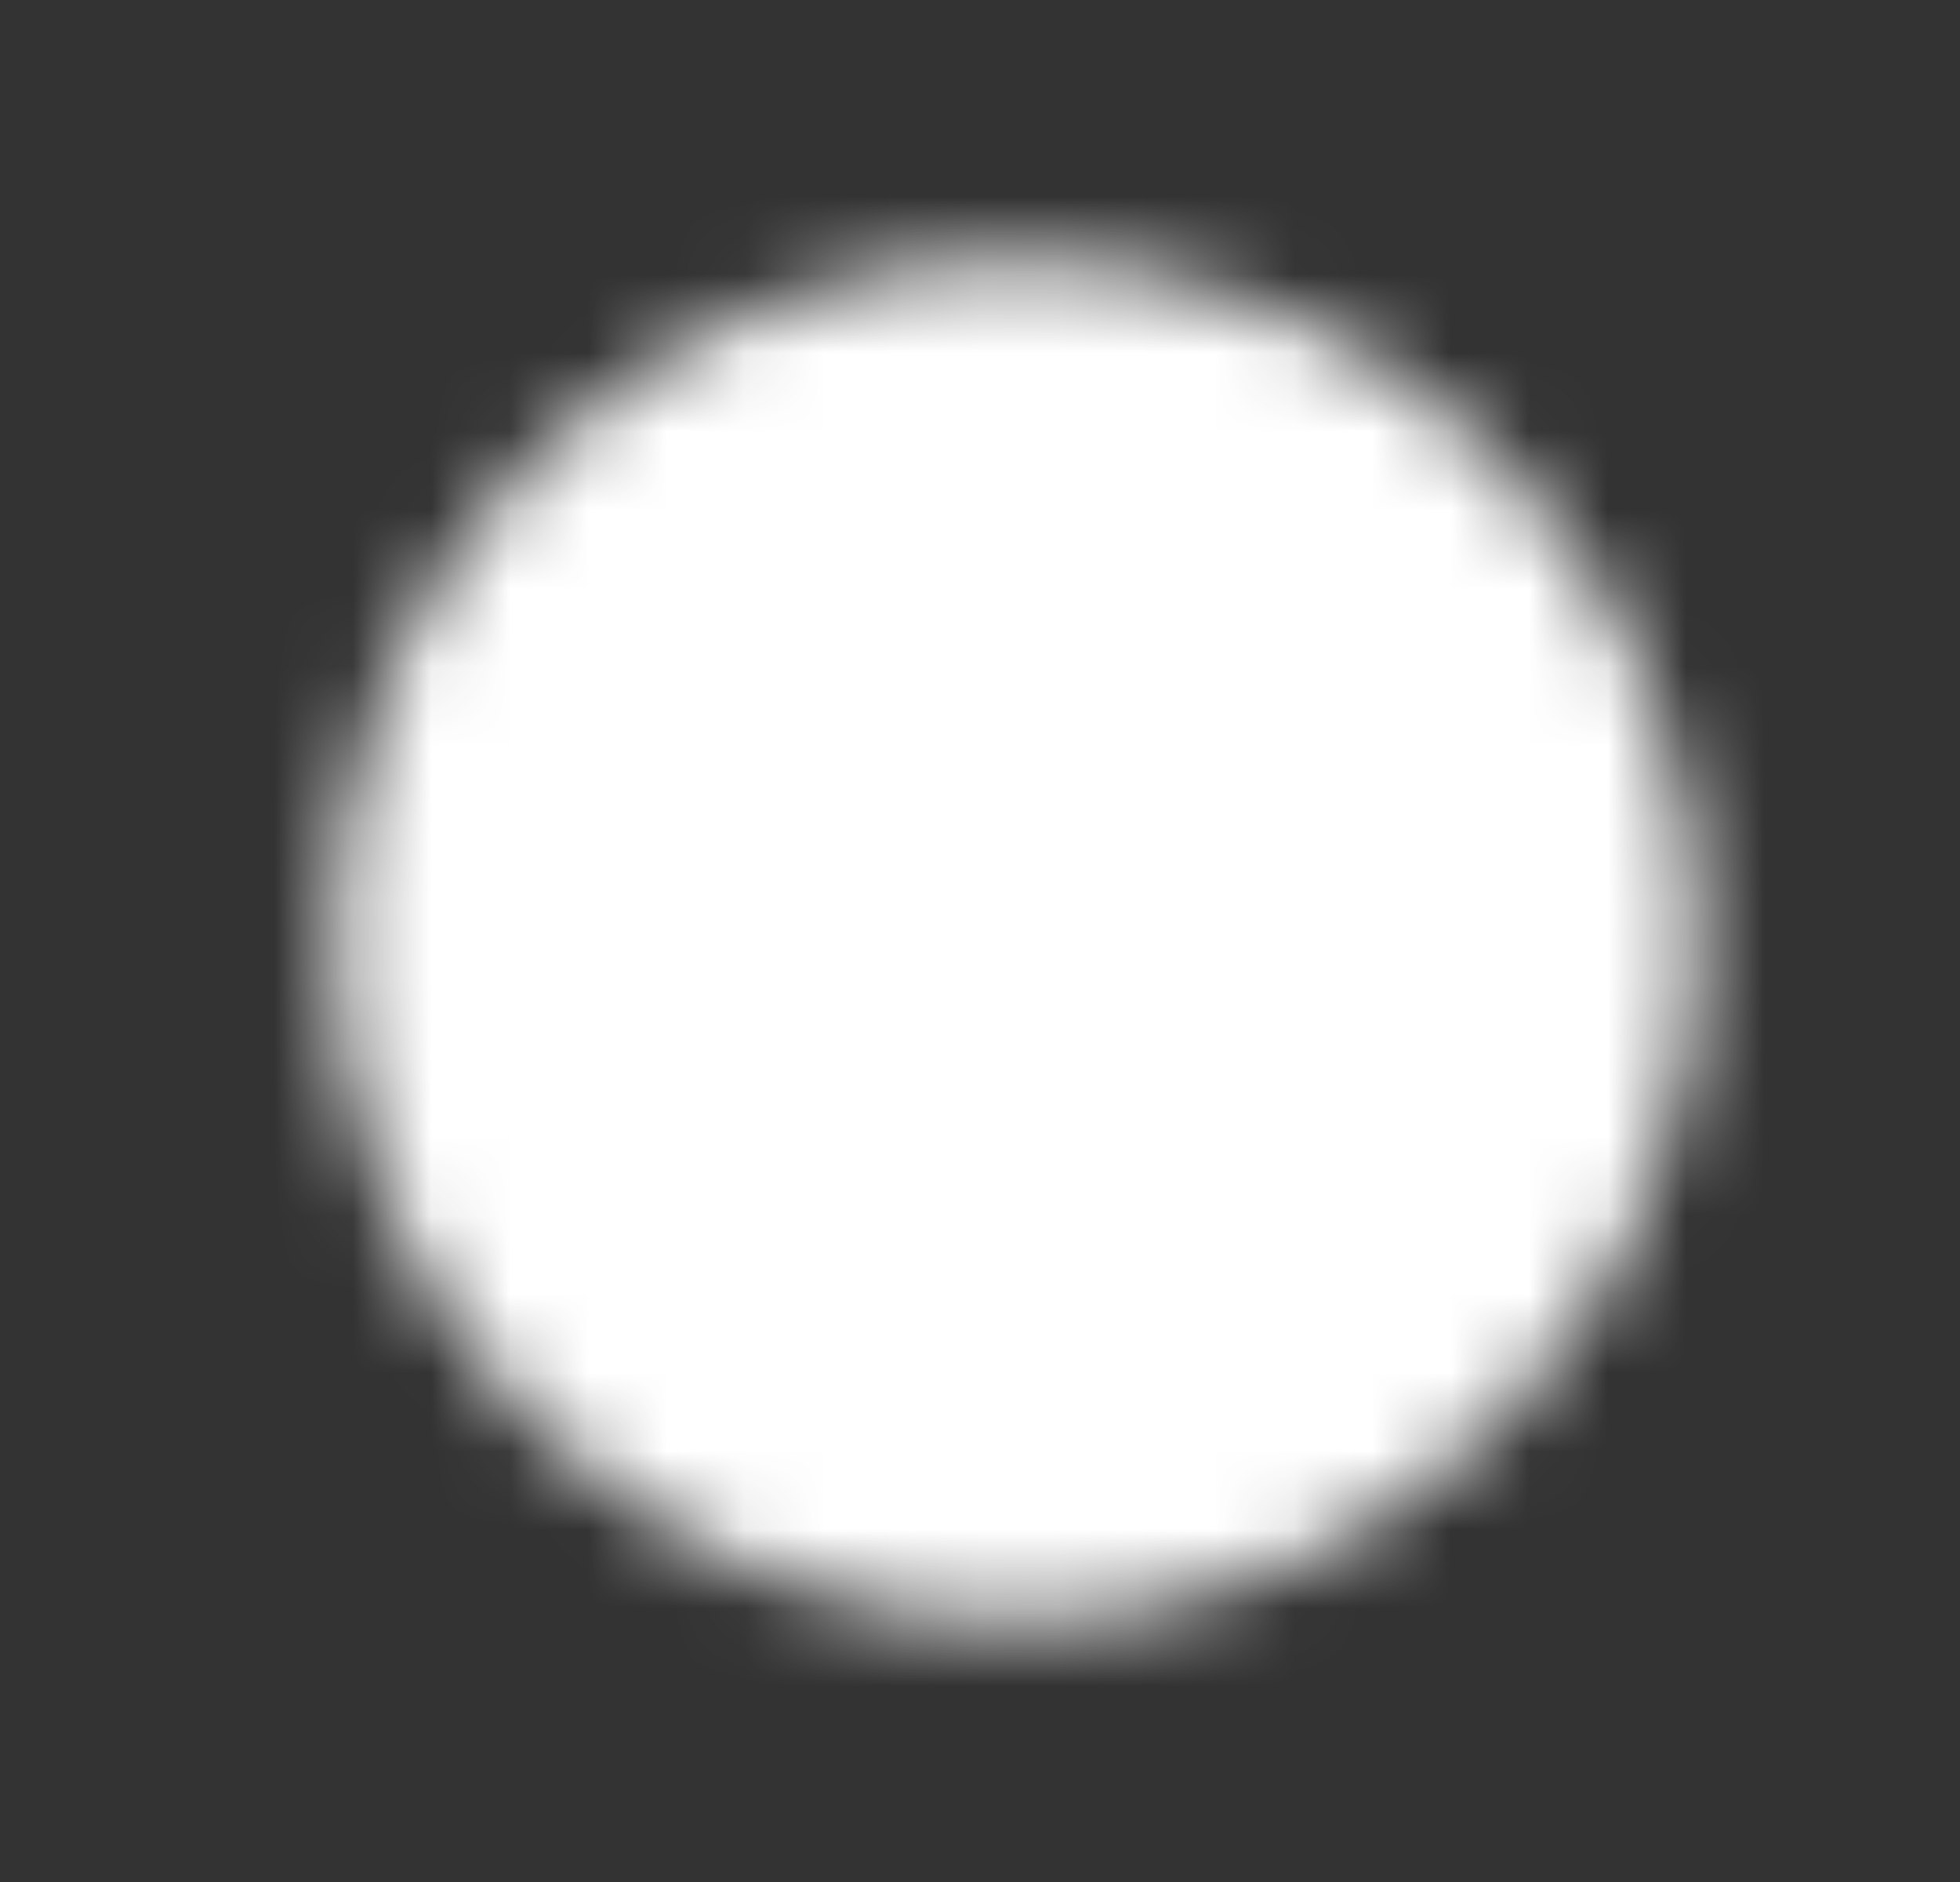 <svg width="25" height="24" viewBox="0 0 25 24" fill="none" xmlns="http://www.w3.org/2000/svg">
<rect x="0" y="0" width="25" height="24" fill="#333333" stroke="none"/>
<mask id="mask0_3019_11116" style="mask-type:luminance" maskUnits="userSpaceOnUse" x="4" y="3" width="18" height="18">
<path d="M12.961 19.688C13.971 19.689 14.971 19.491 15.903 19.104C16.836 18.718 17.684 18.151 18.397 17.436C19.112 16.723 19.679 15.876 20.065 14.943C20.451 14.01 20.65 13.01 20.648 12C20.65 10.99 20.451 9.99 20.065 9.057C19.679 8.125 19.112 7.277 18.397 6.564C17.684 5.849 16.836 5.282 15.903 4.896C14.971 4.509 13.971 4.311 12.961 4.313C11.951 4.311 10.951 4.509 10.018 4.896C9.085 5.282 8.238 5.849 7.525 6.564C6.81 7.277 6.243 8.125 5.857 9.057C5.47 9.99 5.272 10.99 5.273 12C5.272 13.01 5.47 14.01 5.857 14.943C6.243 15.876 6.81 16.723 7.525 17.436C8.238 18.151 9.085 18.718 10.018 19.104C10.951 19.491 11.951 19.689 12.961 19.688Z" fill="white" stroke="white" stroke-width="2" stroke-linejoin="round"/>
<path d="M9.886 12.002L12.192 14.308L16.805 9.695" stroke="black" stroke-width="2" stroke-linecap="round" stroke-linejoin="round"/>
</mask>
<g mask="url(#mask0_3019_11116)">
<path d="M0.961 0H24.961V24H0.961V0Z" fill="white"/>
</g>
</svg>
